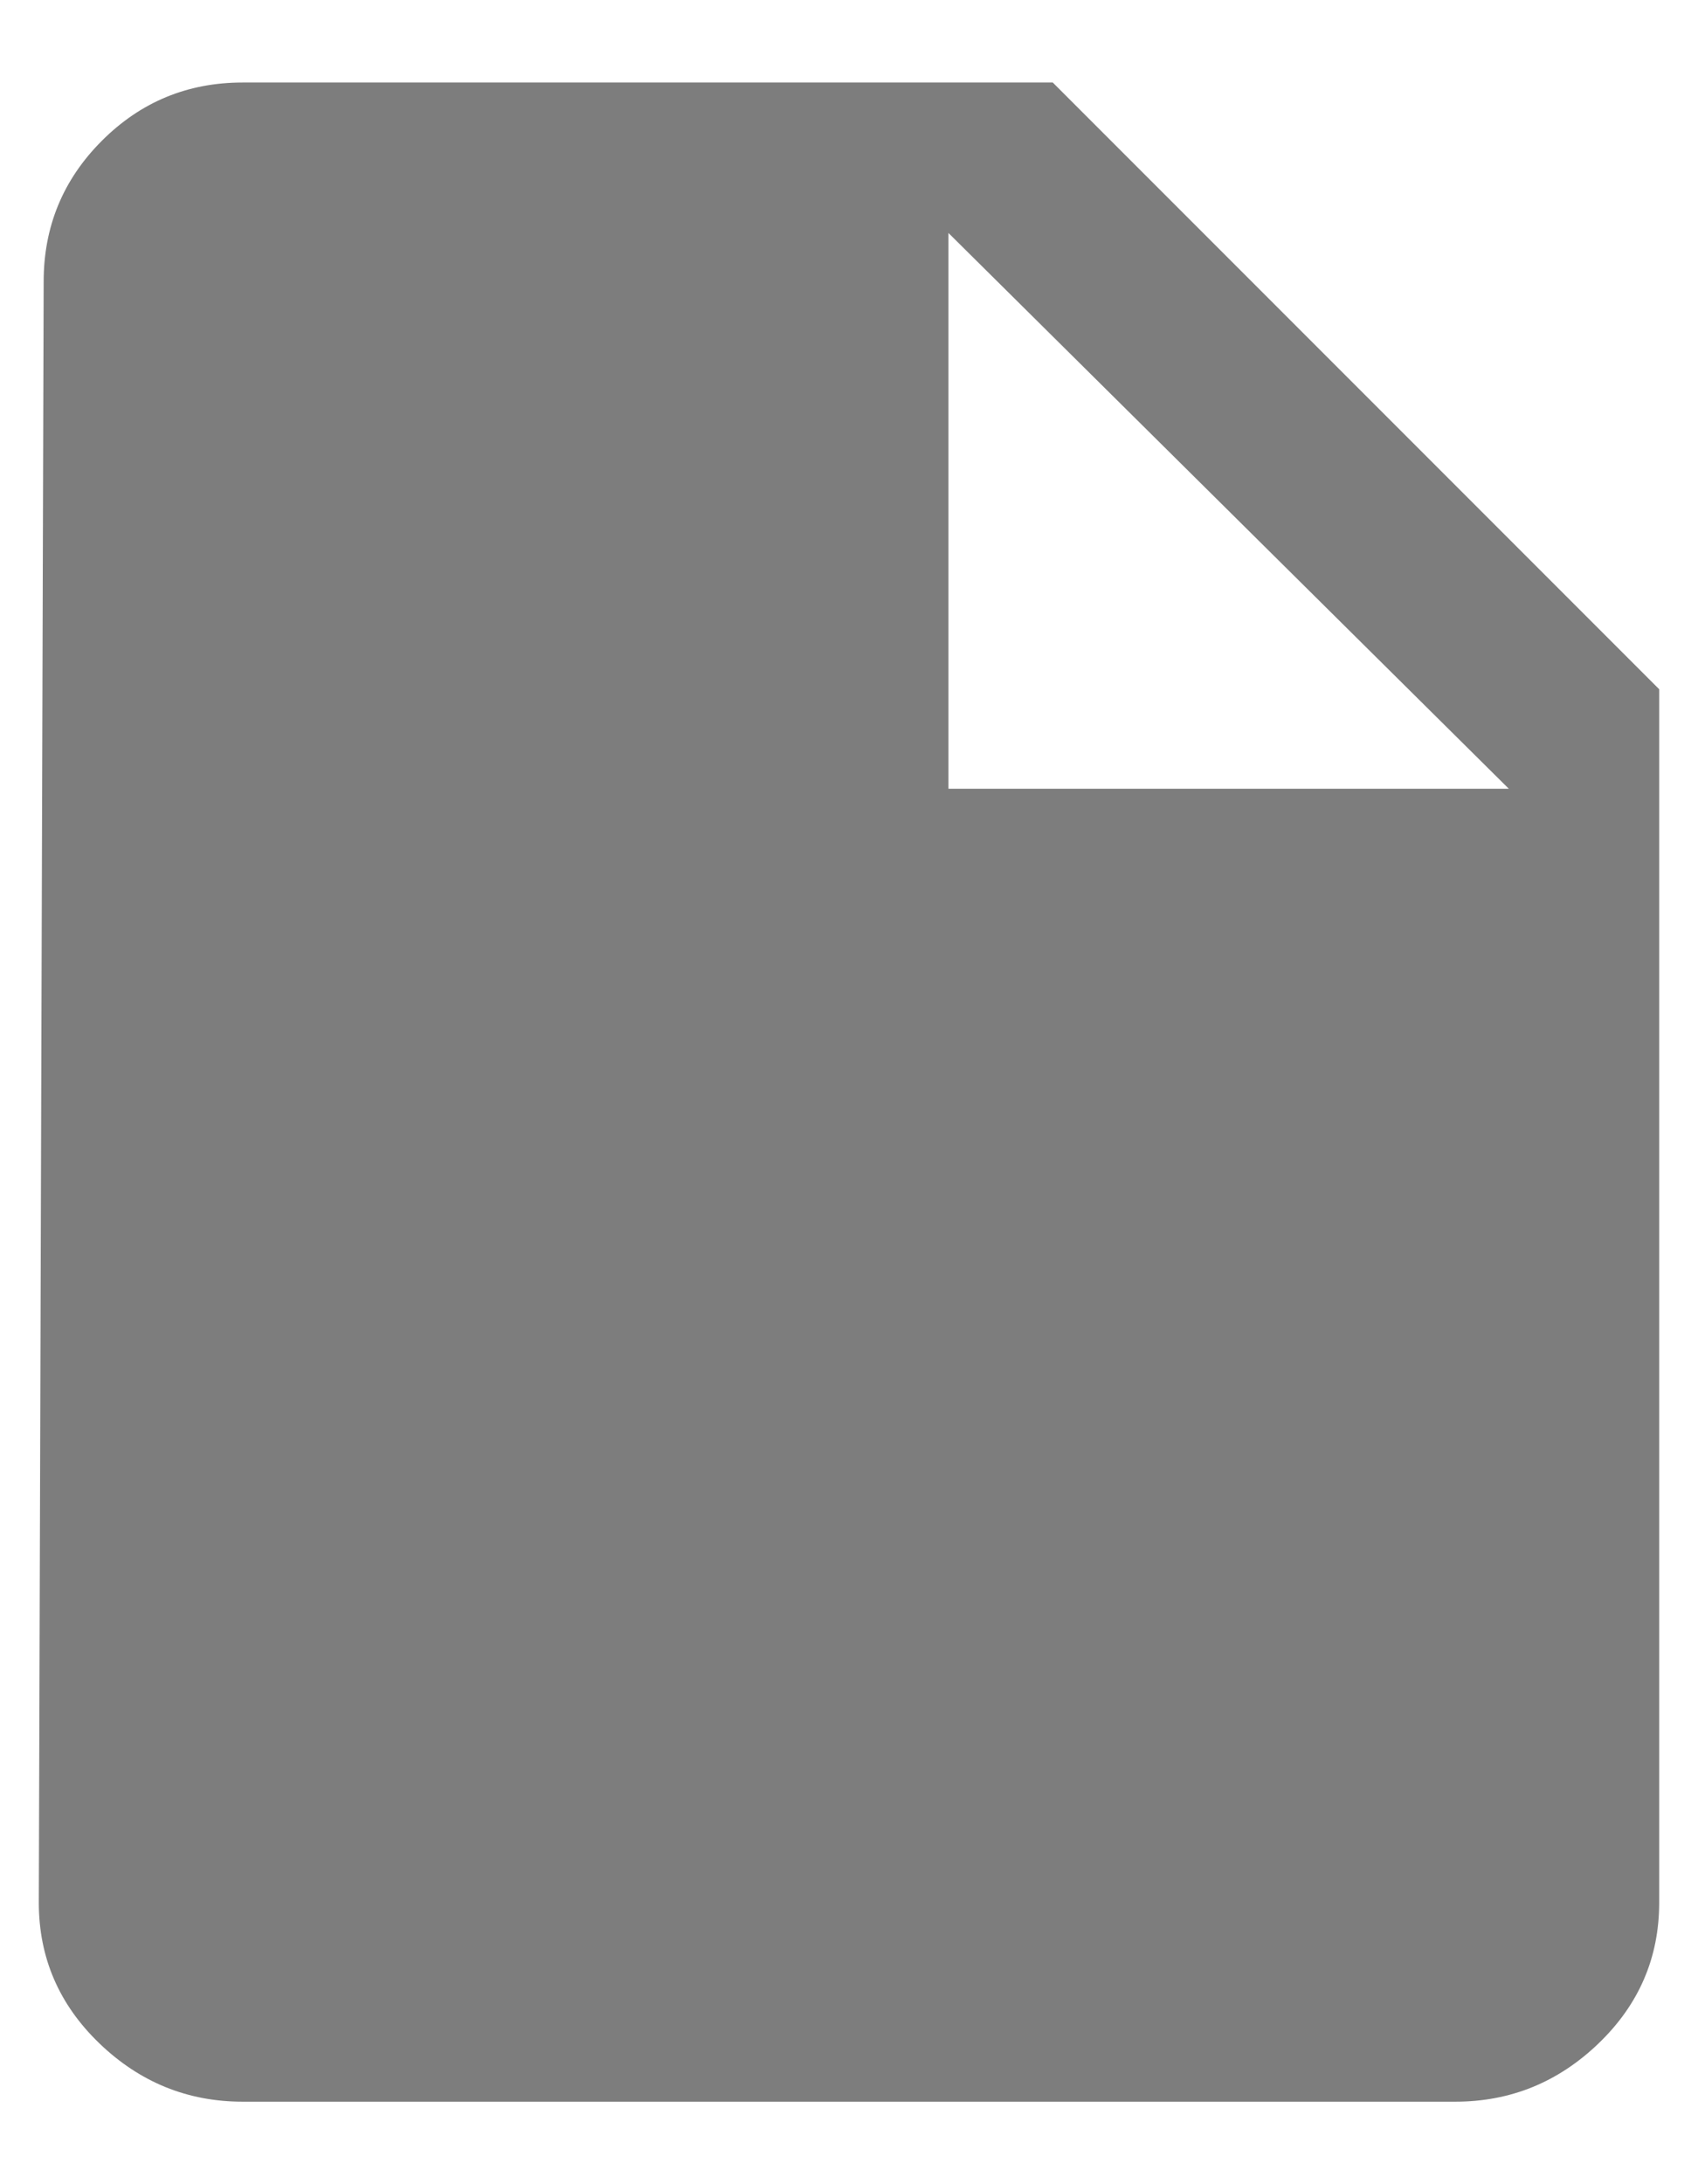 <?xml version="1.0" encoding="UTF-8"?>
<svg width="14px" height="18px" viewBox="0 0 14 18" version="1.1" xmlns="http://www.w3.org/2000/svg" xmlns:xlink="http://www.w3.org/1999/xlink">
    <!-- Generator: Sketch 49.2 (51160) - http://www.bohemiancoding.com/sketch -->
    <title>template</title>
    <desc>Created with Sketch.</desc>
    <defs></defs>
    <g id="Symbols" stroke="none" stroke-width="1" fill="none" fill-rule="evenodd">
        <g id="organisms/navigation-drawer" transform="translate(-27, -404)" fill="#7D7D7D">
            <g id="navigation-drawer" transform="translate(0, 0.5)">
                <g id="nav-list" transform="translate(24, 354)">
                    <g id="list-item" transform="translate(2, 49)">
                        <path d="M8.82,7 L13.44,7 L8.82,2.42 L8.82,7 Z M3,1.18 L9.68,1.18 L14.68,6.18 L14.68,16.18 C14.68,16.633 14.513,17.02 14.18,17.34 C13.847,17.66 13.453,17.82 13,17.82 L3,17.82 C2.547,17.82 2.153,17.66 1.82,17.34 C1.487,17.02 1.32,16.633 1.32,16.18 L1.36,2.82 C1.36,2.367 1.52,1.98 1.84,1.66 C2.16,1.34 2.547,1.18 3,1.18 Z" id="template"></path>
                    </g>
                </g>
            </g>
        </g>
    </g>
</svg>